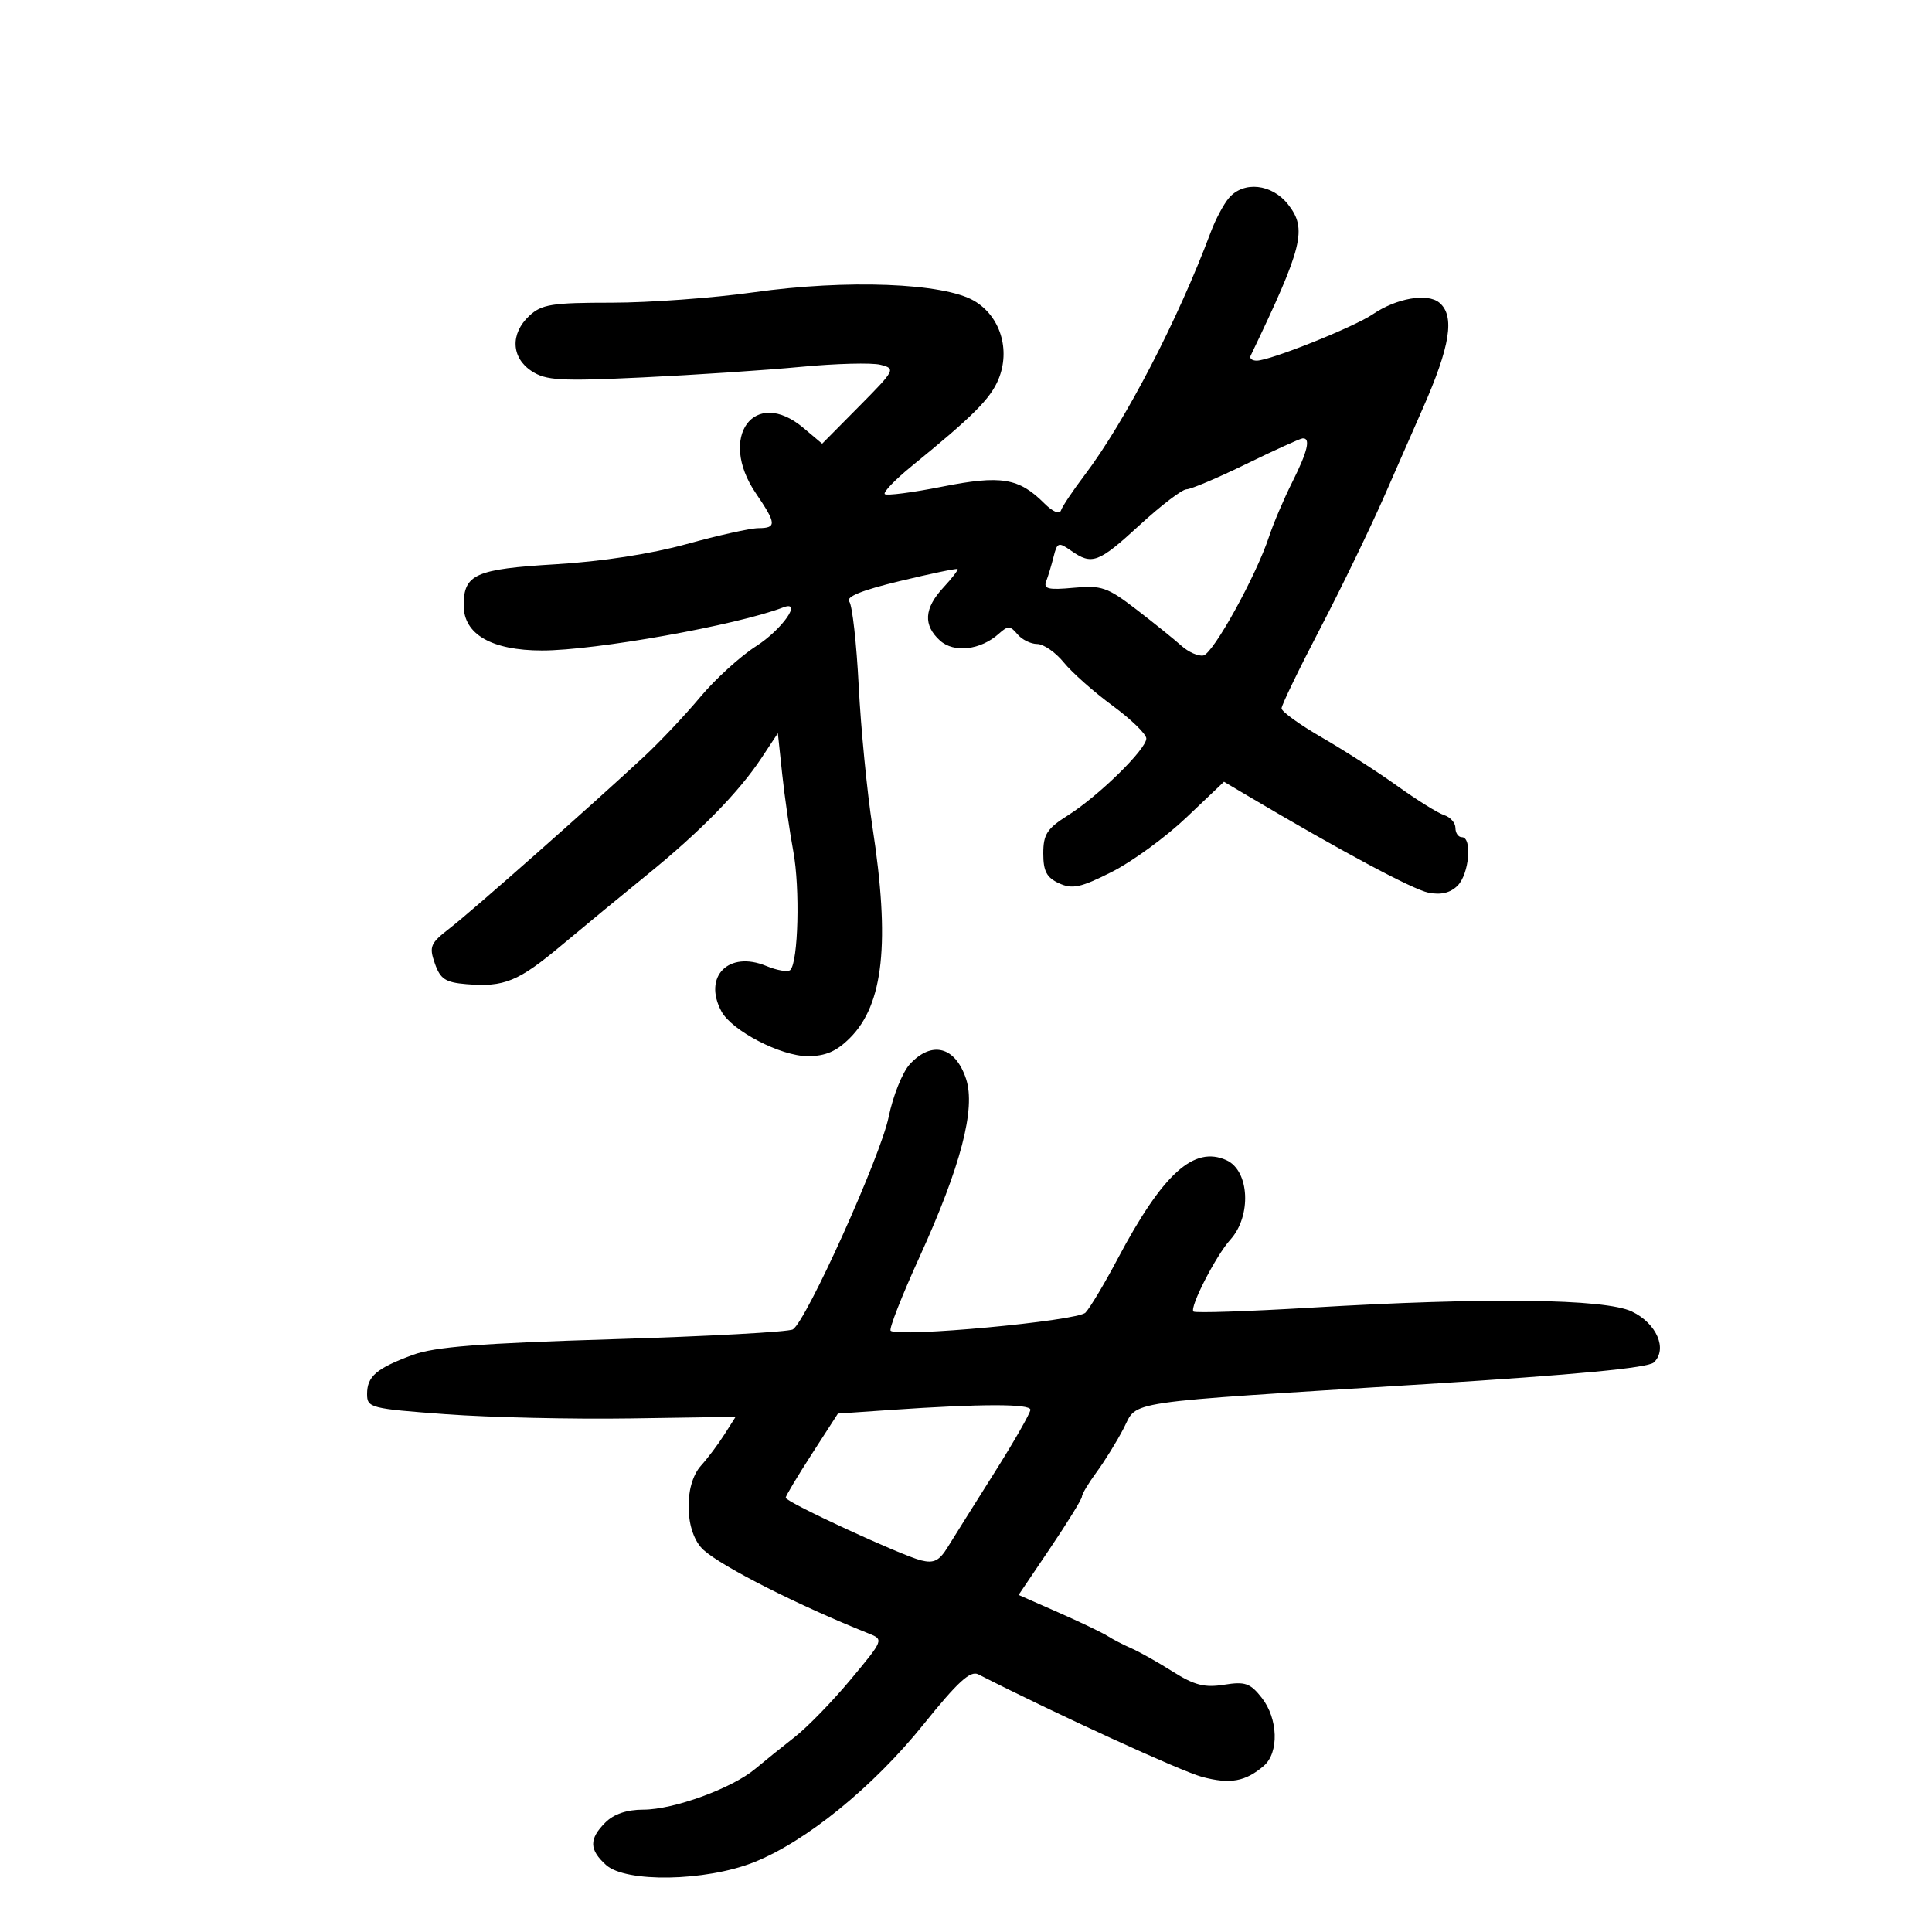 <svg xmlns="http://www.w3.org/2000/svg" width="300" height="300" viewBox="0 0 300 300" version="1.1">
	<path d="M 190.820 30.750 C 190 31.712, 188.741 34.075, 188.023 36 C 182.933 49.633, 174.703 65.487, 168.393 73.812 C 166.596 76.183, 164.957 78.630, 164.750 79.249 C 164.527 79.919, 163.473 79.473, 162.148 78.148 C 158.205 74.205, 155.434 73.756, 146.271 75.574 C 141.668 76.487, 137.670 77.003, 137.387 76.720 C 137.104 76.437, 139 74.472, 141.601 72.353 C 151.089 64.622, 153.792 61.917, 155.039 58.906 C 156.944 54.306, 155.318 49.074, 151.246 46.705 C 146.481 43.932, 131.486 43.355, 117.040 45.387 C 110.737 46.274, 100.810 47, 94.979 47 C 85.692 47, 84.106 47.253, 82.189 49.039 C 79.213 51.811, 79.371 55.541, 82.552 57.626 C 84.777 59.084, 86.982 59.210, 99.757 58.606 C 107.816 58.225, 118.873 57.488, 124.328 56.969 C 129.783 56.449, 135.356 56.302, 136.712 56.643 C 139.108 57.244, 139.013 57.429, 133.422 63.079 L 127.665 68.896 124.756 66.448 C 117.139 60.039, 111.426 67.847, 117.352 76.568 C 120.580 81.317, 120.629 81.997, 117.750 82.012 C 116.513 82.019, 111.508 83.129, 106.629 84.479 C 101.097 86.009, 93.444 87.191, 86.299 87.618 C 73.802 88.365, 72 89.170, 72 94.003 C 72 98.497, 76.342 100.998, 84.154 101.007 C 92.398 101.015, 114.404 97.085, 121.624 94.314 C 124.683 93.140, 121.449 97.754, 117.395 100.346 C 114.948 101.912, 111.045 105.468, 108.723 108.248 C 106.400 111.029, 102.475 115.188, 100 117.491 C 91.853 125.069, 73.313 141.450, 69.880 144.104 C 66.812 146.475, 66.601 146.966, 67.524 149.604 C 68.373 152.032, 69.164 152.552, 72.423 152.820 C 78.315 153.304, 80.474 152.418, 87.265 146.728 C 90.697 143.852, 96.654 138.944, 100.502 135.819 C 108.728 129.142, 114.747 122.991, 118.259 117.675 L 120.786 113.850 121.457 120.175 C 121.826 123.654, 122.604 129.071, 123.187 132.213 C 124.246 137.928, 123.955 149.378, 122.720 150.614 C 122.359 150.974, 120.679 150.696, 118.987 149.995 C 113.141 147.573, 109.126 151.629, 112.018 157.034 C 113.628 160.042, 121.241 164, 125.415 164 C 128.186 164, 129.886 163.268, 131.983 161.171 C 137.209 155.945, 138.233 146.339, 135.475 128.413 C 134.636 122.961, 133.675 113.100, 133.339 106.500 C 133.004 99.900, 132.345 94.010, 131.876 93.411 C 131.296 92.671, 133.812 91.652, 139.741 90.224 C 144.535 89.070, 148.564 88.231, 148.694 88.361 C 148.824 88.490, 147.820 89.793, 146.465 91.255 C 143.491 94.461, 143.330 97.084, 145.960 99.464 C 148.134 101.431, 152.274 100.948, 155.107 98.397 C 156.511 97.132, 156.873 97.142, 157.979 98.475 C 158.675 99.314, 160.057 100, 161.050 100 C 162.043 100, 163.900 101.286, 165.178 102.858 C 166.455 104.431, 169.863 107.452, 172.750 109.572 C 175.637 111.692, 178 113.988, 178 114.675 C 178 116.339, 170.586 123.605, 165.816 126.616 C 162.577 128.661, 162 129.556, 162 132.534 C 162 135.290, 162.527 136.283, 164.457 137.162 C 166.526 138.105, 167.818 137.826, 172.643 135.391 C 175.794 133.801, 181.001 130, 184.216 126.945 L 190.060 121.390 193.780 123.594 C 208.283 132.185, 219.366 138.123, 221.807 138.611 C 223.751 139, 225.208 138.649, 226.336 137.521 C 228.134 135.724, 228.639 130, 227 130 C 226.450 130, 226 129.355, 226 128.567 C 226 127.779, 225.213 126.882, 224.250 126.573 C 223.287 126.263, 220.025 124.234, 217 122.062 C 213.975 119.891, 208.688 116.492, 205.250 114.508 C 201.813 112.525, 199 110.493, 199 109.994 C 199 109.494, 201.709 103.892, 205.019 97.545 C 208.329 91.197, 212.857 81.840, 215.081 76.752 C 217.304 71.663, 219.920 65.700, 220.894 63.500 C 225.206 53.763, 225.952 49.035, 223.498 46.998 C 221.648 45.463, 216.832 46.302, 213.166 48.799 C 210.226 50.801, 197.213 56, 195.142 56 C 194.422 56, 193.995 55.663, 194.193 55.250 C 202.340 38.249, 203.007 35.550, 200.006 31.734 C 197.492 28.539, 193.103 28.068, 190.820 30.750 M 193.500 72.055 C 189.100 74.203, 184.934 75.969, 184.241 75.980 C 183.549 75.991, 180.290 78.475, 177 81.500 C 170.561 87.419, 169.574 87.791, 166.327 85.516 C 164.362 84.140, 164.165 84.206, 163.609 86.423 C 163.279 87.738, 162.758 89.467, 162.452 90.265 C 161.999 91.445, 162.795 91.633, 166.697 91.269 C 171.059 90.863, 171.958 91.174, 176.488 94.661 C 179.231 96.772, 182.369 99.301, 183.459 100.281 C 184.550 101.260, 186.081 101.935, 186.860 101.781 C 188.390 101.478, 195.035 89.455, 197.054 83.336 C 197.736 81.269, 199.353 77.471, 200.647 74.894 C 203.064 70.082, 203.567 67.943, 202.250 68.075 C 201.838 68.116, 197.900 69.907, 193.500 72.055 M 141.275 165.250 C 140.134 166.488, 138.655 170.180, 137.987 173.457 C 136.744 179.552, 125.207 205.136, 123.119 206.427 C 122.482 206.820, 109.932 207.507, 95.230 207.952 C 74.531 208.579, 67.504 209.130, 64.086 210.394 C 58.439 212.483, 57 213.717, 57 216.472 C 57 218.606, 57.519 218.738, 69.250 219.600 C 75.987 220.095, 88.863 220.389, 97.863 220.253 L 114.226 220.006 112.481 222.753 C 111.521 224.264, 109.895 226.429, 108.868 227.564 C 106.099 230.625, 106.315 238.034, 109.250 240.680 C 112.166 243.310, 124.022 249.307, 134.877 253.643 C 137.244 254.589, 137.234 254.615, 132.124 260.756 C 129.302 264.146, 125.389 268.175, 123.426 269.710 C 121.464 271.244, 118.691 273.479, 117.263 274.675 C 113.657 277.696, 104.593 281, 99.911 281 C 97.333 281, 95.318 281.682, 94 283 C 91.447 285.553, 91.474 287.215, 94.108 289.595 C 97.168 292.361, 109.514 292.146, 117 289.198 C 125.088 286.012, 135.566 277.505, 143.406 267.761 C 148.733 261.141, 150.677 259.364, 151.906 259.991 C 163.772 266.046, 183.414 275.049, 186.643 275.912 C 191.016 277.081, 193.380 276.658, 196.250 274.193 C 198.628 272.151, 198.467 266.863, 195.927 263.635 C 194.135 261.356, 193.343 261.081, 190.073 261.604 C 187.044 262.089, 185.457 261.682, 182.097 259.561 C 179.790 258.105, 176.912 256.484, 175.701 255.959 C 174.491 255.434, 172.825 254.574, 172 254.048 C 171.175 253.522, 167.725 251.869, 164.334 250.376 L 158.168 247.661 163.084 240.376 C 165.788 236.369, 168 232.775, 168 232.390 C 168 232.004, 169.024 230.296, 170.276 228.594 C 171.528 226.892, 173.412 223.847, 174.462 221.827 C 176.754 217.419, 173.446 217.905, 221.500 214.918 C 244.696 213.475, 255.916 212.408, 256.808 211.558 C 258.975 209.494, 257.246 205.488, 253.396 203.652 C 249.200 201.651, 230.778 201.431, 203.500 203.056 C 193.753 203.636, 185.572 203.905, 185.319 203.653 C 184.683 203.017, 188.829 194.937, 191.042 192.500 C 194.369 188.835, 194.032 181.791, 190.452 180.160 C 185.392 177.854, 180.554 182.240, 173.532 195.500 C 171.493 199.350, 169.253 203.095, 168.555 203.822 C 167.301 205.127, 139.384 207.717, 138.296 206.629 C 138.022 206.355, 140.044 201.201, 142.788 195.174 C 149.193 181.112, 151.535 172.150, 150.012 167.535 C 148.350 162.501, 144.691 161.544, 141.275 165.250 M 138.306 218.936 L 130.112 219.500 126.056 225.784 C 123.825 229.240, 122 232.292, 122 232.566 C 122 233.235, 139.862 241.498, 143.019 242.290 C 145.012 242.790, 145.847 242.372, 147.179 240.208 C 148.096 238.719, 151.356 233.522, 154.423 228.659 C 157.491 223.796, 160 219.409, 160 218.909 C 160 217.963, 152.314 217.973, 138.306 218.936" stroke="none" fill="black" fill-rule="evenodd"/>
</svg>